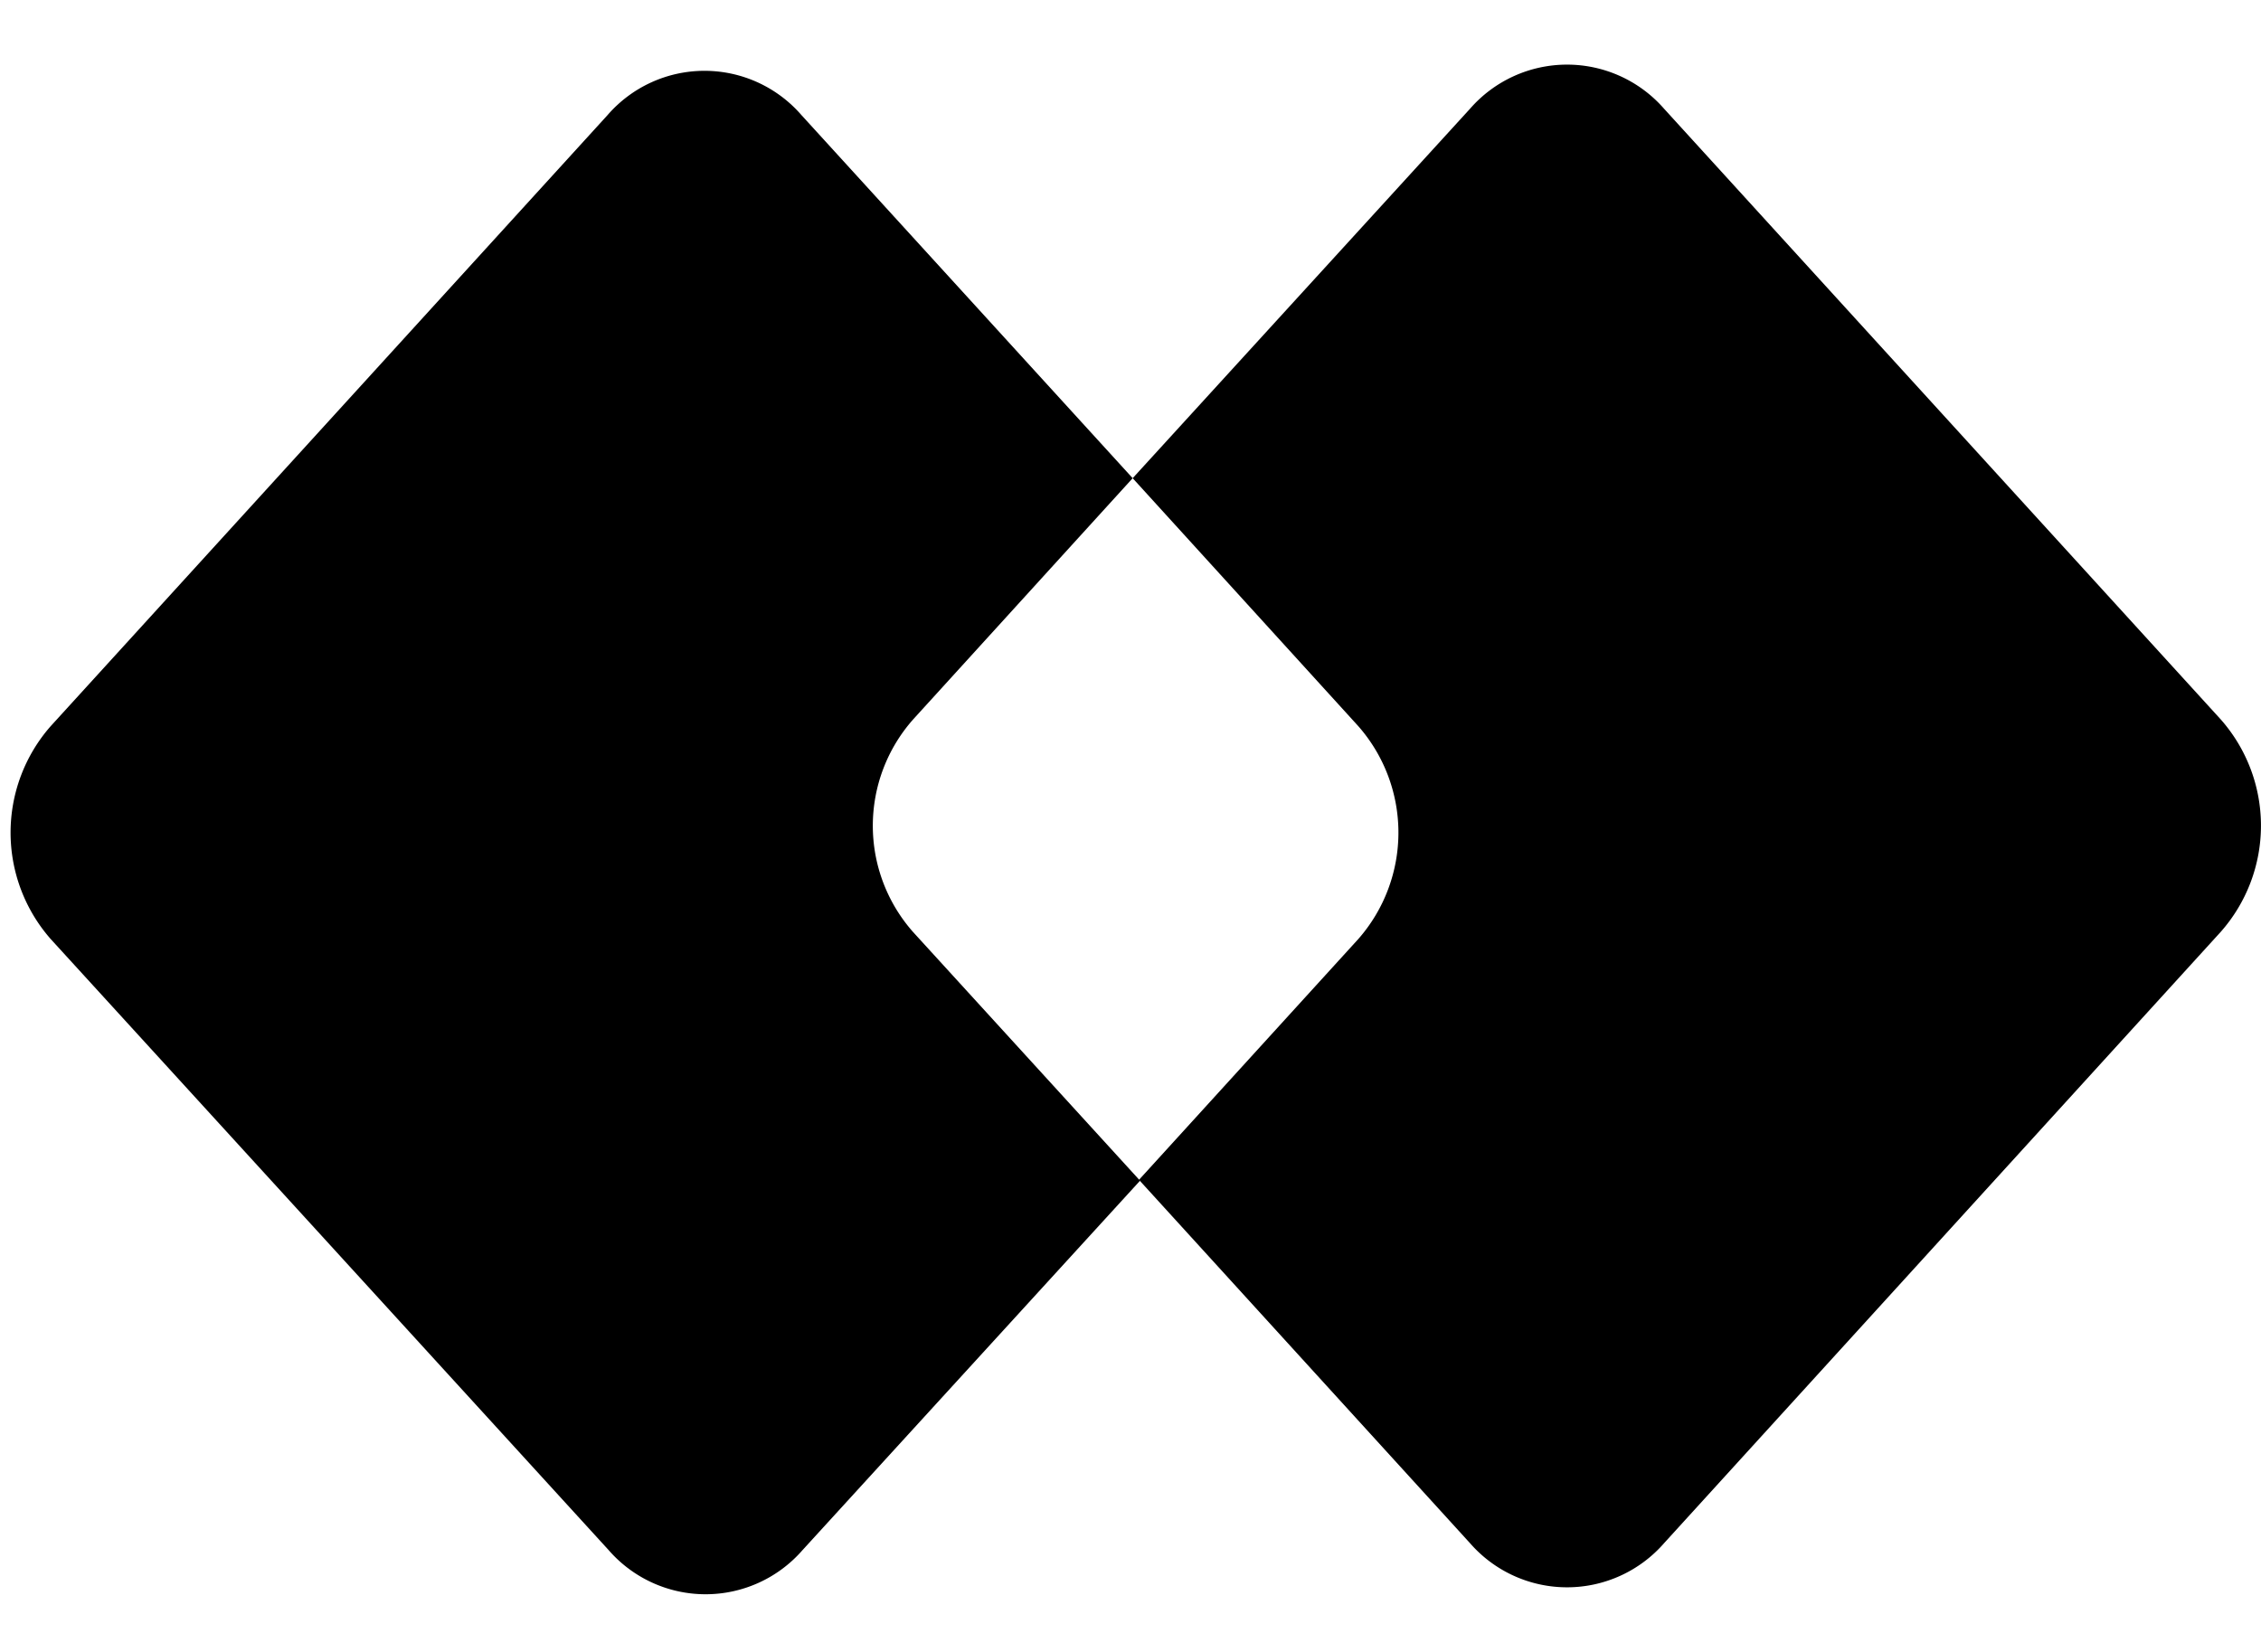 <svg id="Layer_1" data-name="Layer 1" xmlns="http://www.w3.org/2000/svg" viewBox="0 0 104 76"><path d="M42,33.1,52.1,22,36.86,5.29a5.9,5.9,0,0,0-8.91,0L2.33,33.41a7.42,7.42,0,0,0,0,9.79L28,71.32a5.91,5.91,0,0,0,8.91,0l15.53-17L42,42.88A7.38,7.38,0,0,1,42,33.1Z"/><path d="M102.15,33.1,76.54,5a5.92,5.92,0,0,0-8.92,0L52.1,22,62.48,33.41a7.42,7.42,0,0,1,0,9.79L52.39,54.28,67.62,71a5.92,5.92,0,0,0,8.92,0l25.61-28.13A7.38,7.38,0,0,0,102.15,33.1Z"/></svg>